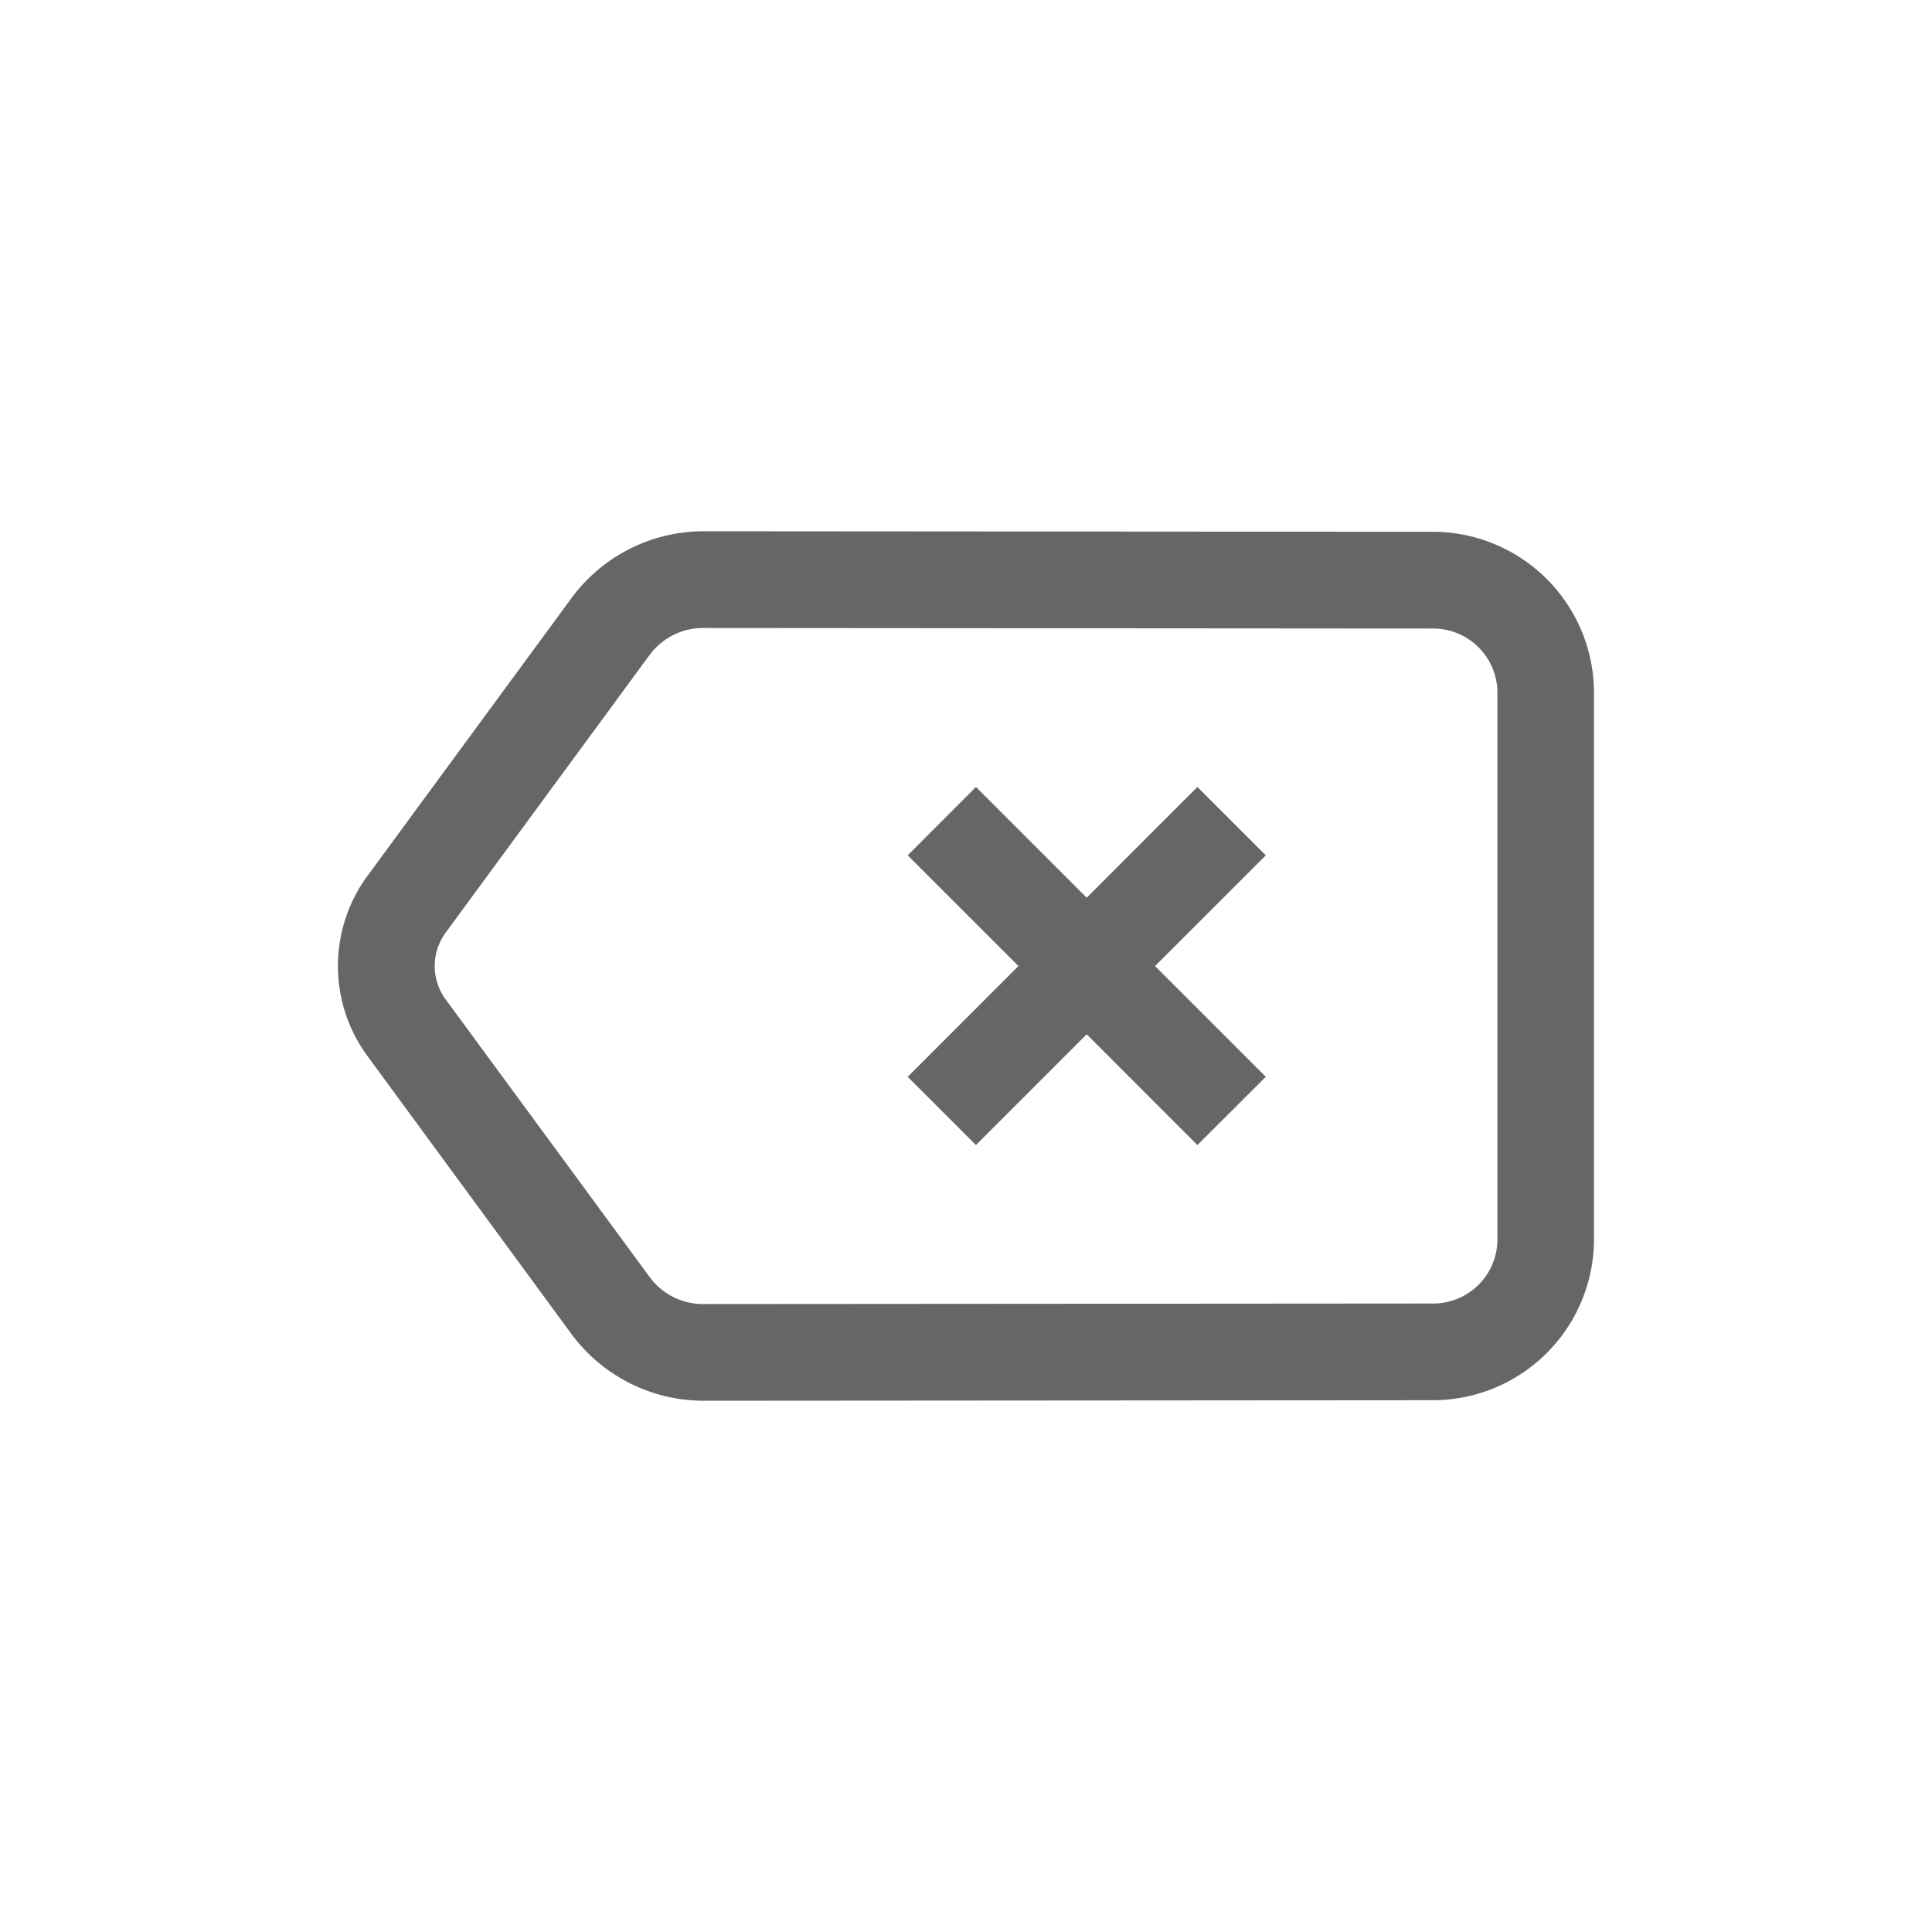 <svg id="baseline-label-24px" xmlns="http://www.w3.org/2000/svg" width="40" height="40" viewBox="0 0 40 40">
  <path id="패스_324" data-name="패스 324" d="M40,0H0V40H40Z" fill="none"/>
  <path id="합치기_3" data-name="합치기 3" d="M-12556.655-14302.865l-4.226-5.758a3.151,3.151,0,0,1,0-3.755l4.226-5.754a3.4,3.4,0,0,1,2.725-1.369h.015l15.05.011h.019a3.338,3.338,0,0,1,3.349,3.264v11.453a3.337,3.337,0,0,1-3.349,3.263h-.019l-15.064.011A3.406,3.406,0,0,1-12556.655-14302.865Zm1.61-14.08-4.223,5.75a1.169,1.169,0,0,0,0,1.391l4.227,5.753a1.37,1.37,0,0,0,1.11.55h.007l15.062-.011h.015a1.33,1.33,0,0,0,1.351-1.279v-11.413a1.332,1.332,0,0,0-1.351-1.283h-.019l-15.064-.011A1.378,1.378,0,0,0-12555.045-14316.945Zm9.046,7.859-2.293,2.293-1.413-1.413,2.293-2.293-2.293-2.292,1.413-1.416,2.293,2.293,2.292-2.293,1.416,1.416-2.293,2.292,2.293,2.293-1.416,1.413Z" transform="translate(12568.498 14330.5)" fill="#666"/>
</svg>
